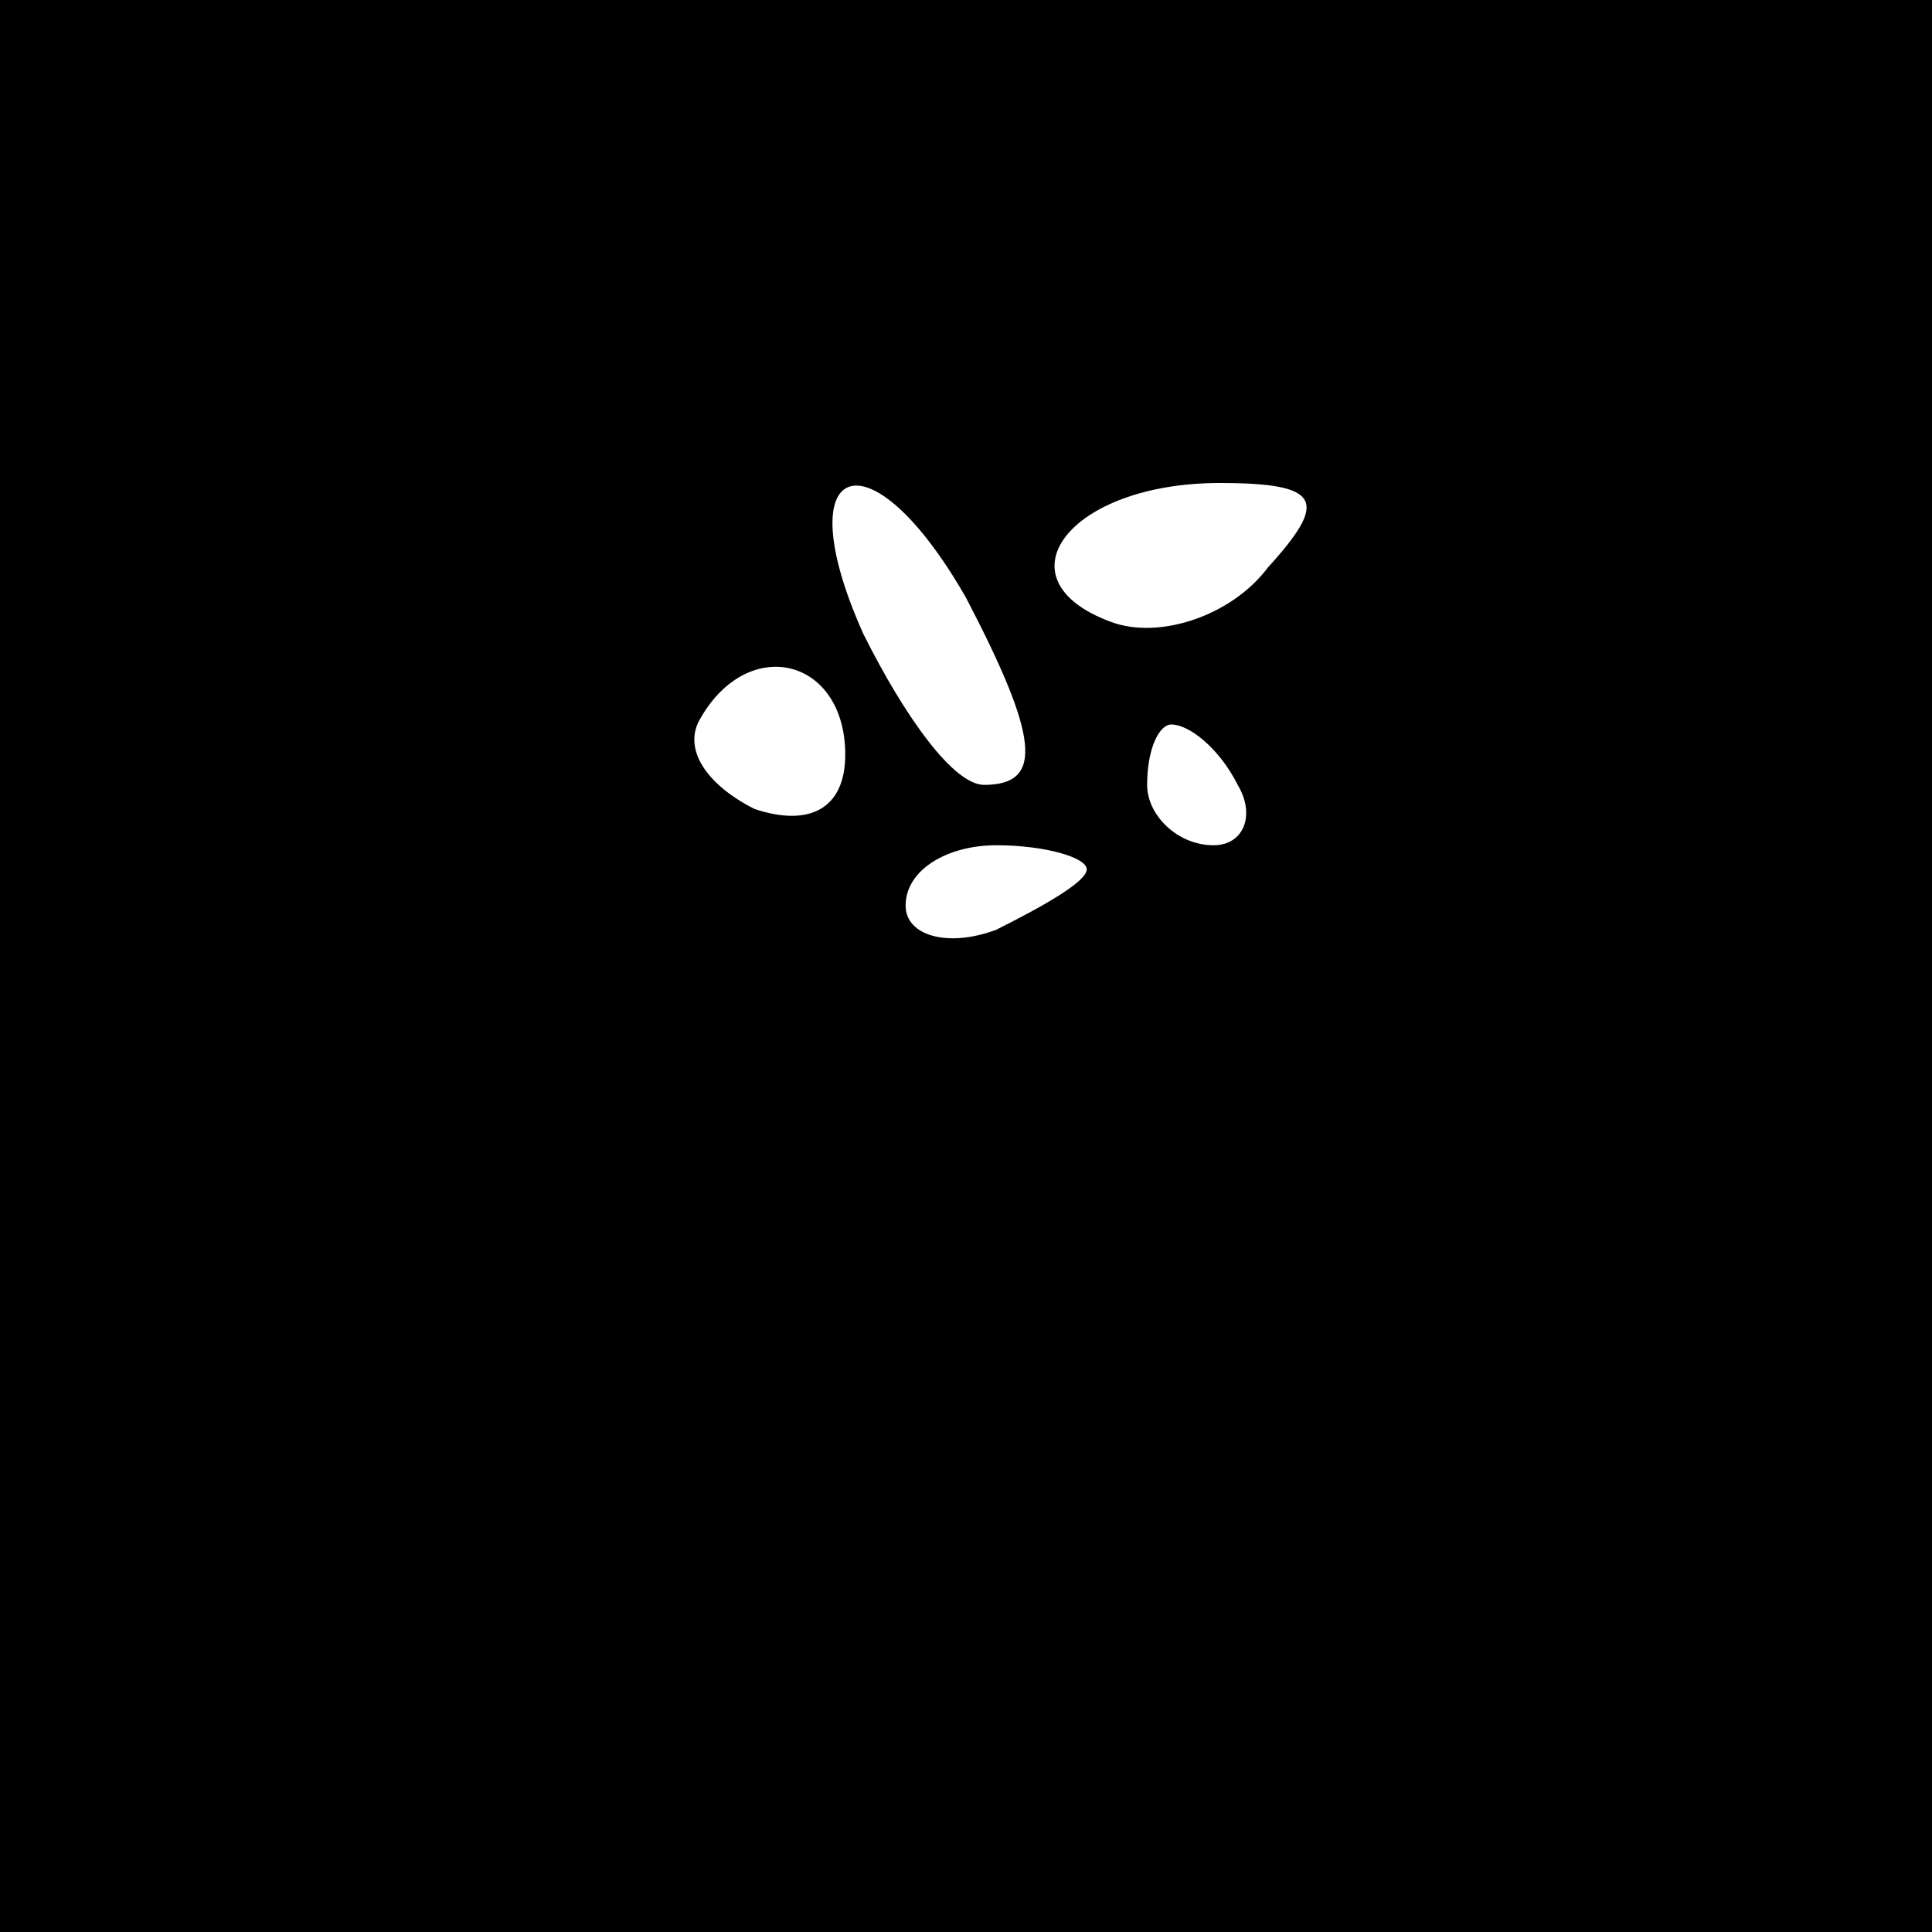 <?xml version="1.0" standalone="no"?>
<!DOCTYPE svg PUBLIC "-//W3C//DTD SVG 20010904//EN"
 "http://www.w3.org/TR/2001/REC-SVG-20010904/DTD/svg10.dtd">
<svg version="1.0" xmlns="http://www.w3.org/2000/svg"
 width="32pt" height="32pt" viewBox="0 0 32 32"
 preserveAspectRatio="xMidYMid meet">
<rect x="0" y="0" width="32" height="32" fill="#808080" stroke="none"/>
<g transform="translate(0,32) scale(0.1,-0.1)"
fill="#000000" stroke="none">
<path fill="#000000" stroke="none" d="M0 160 l0 -160 160 0 160 0 0 160 0
160 -160 0 -160 0 0 -160z"/>
<path fill="#ffffff" stroke="none" d="M160 221 c12 -23 13 -31 3 -31 -5 0
-13 11 -20 25 -13 29 1 34 17 6z"/>
<path fill="#ffffff" stroke="none" d="M210 226 c-6 -8 -18 -12 -26 -9 -19 7
-7 23 18 23 17 0 18 -3 8 -14z"/>
<path fill="#ffffff" stroke="none" d="M140 195 c0 -9 -6 -12 -15 -9 -8 4 -12
10 -9 15 8 14 24 10 24 -6z"/>
<path fill="#ffffff" stroke="none" d="M205 190 c3 -5 1 -10 -4 -10 -6 0 -11
5 -11 10 0 6 2 10 4 10 3 0 8 -4 11 -10z"/>
<path fill="#ffffff" stroke="none" d="M180 176 c0 -2 -7 -6 -15 -10 -8 -3
-15 -1 -15 4 0 6 7 10 15 10 8 0 15 -2 15 -4z"/>
</g>
</svg>
